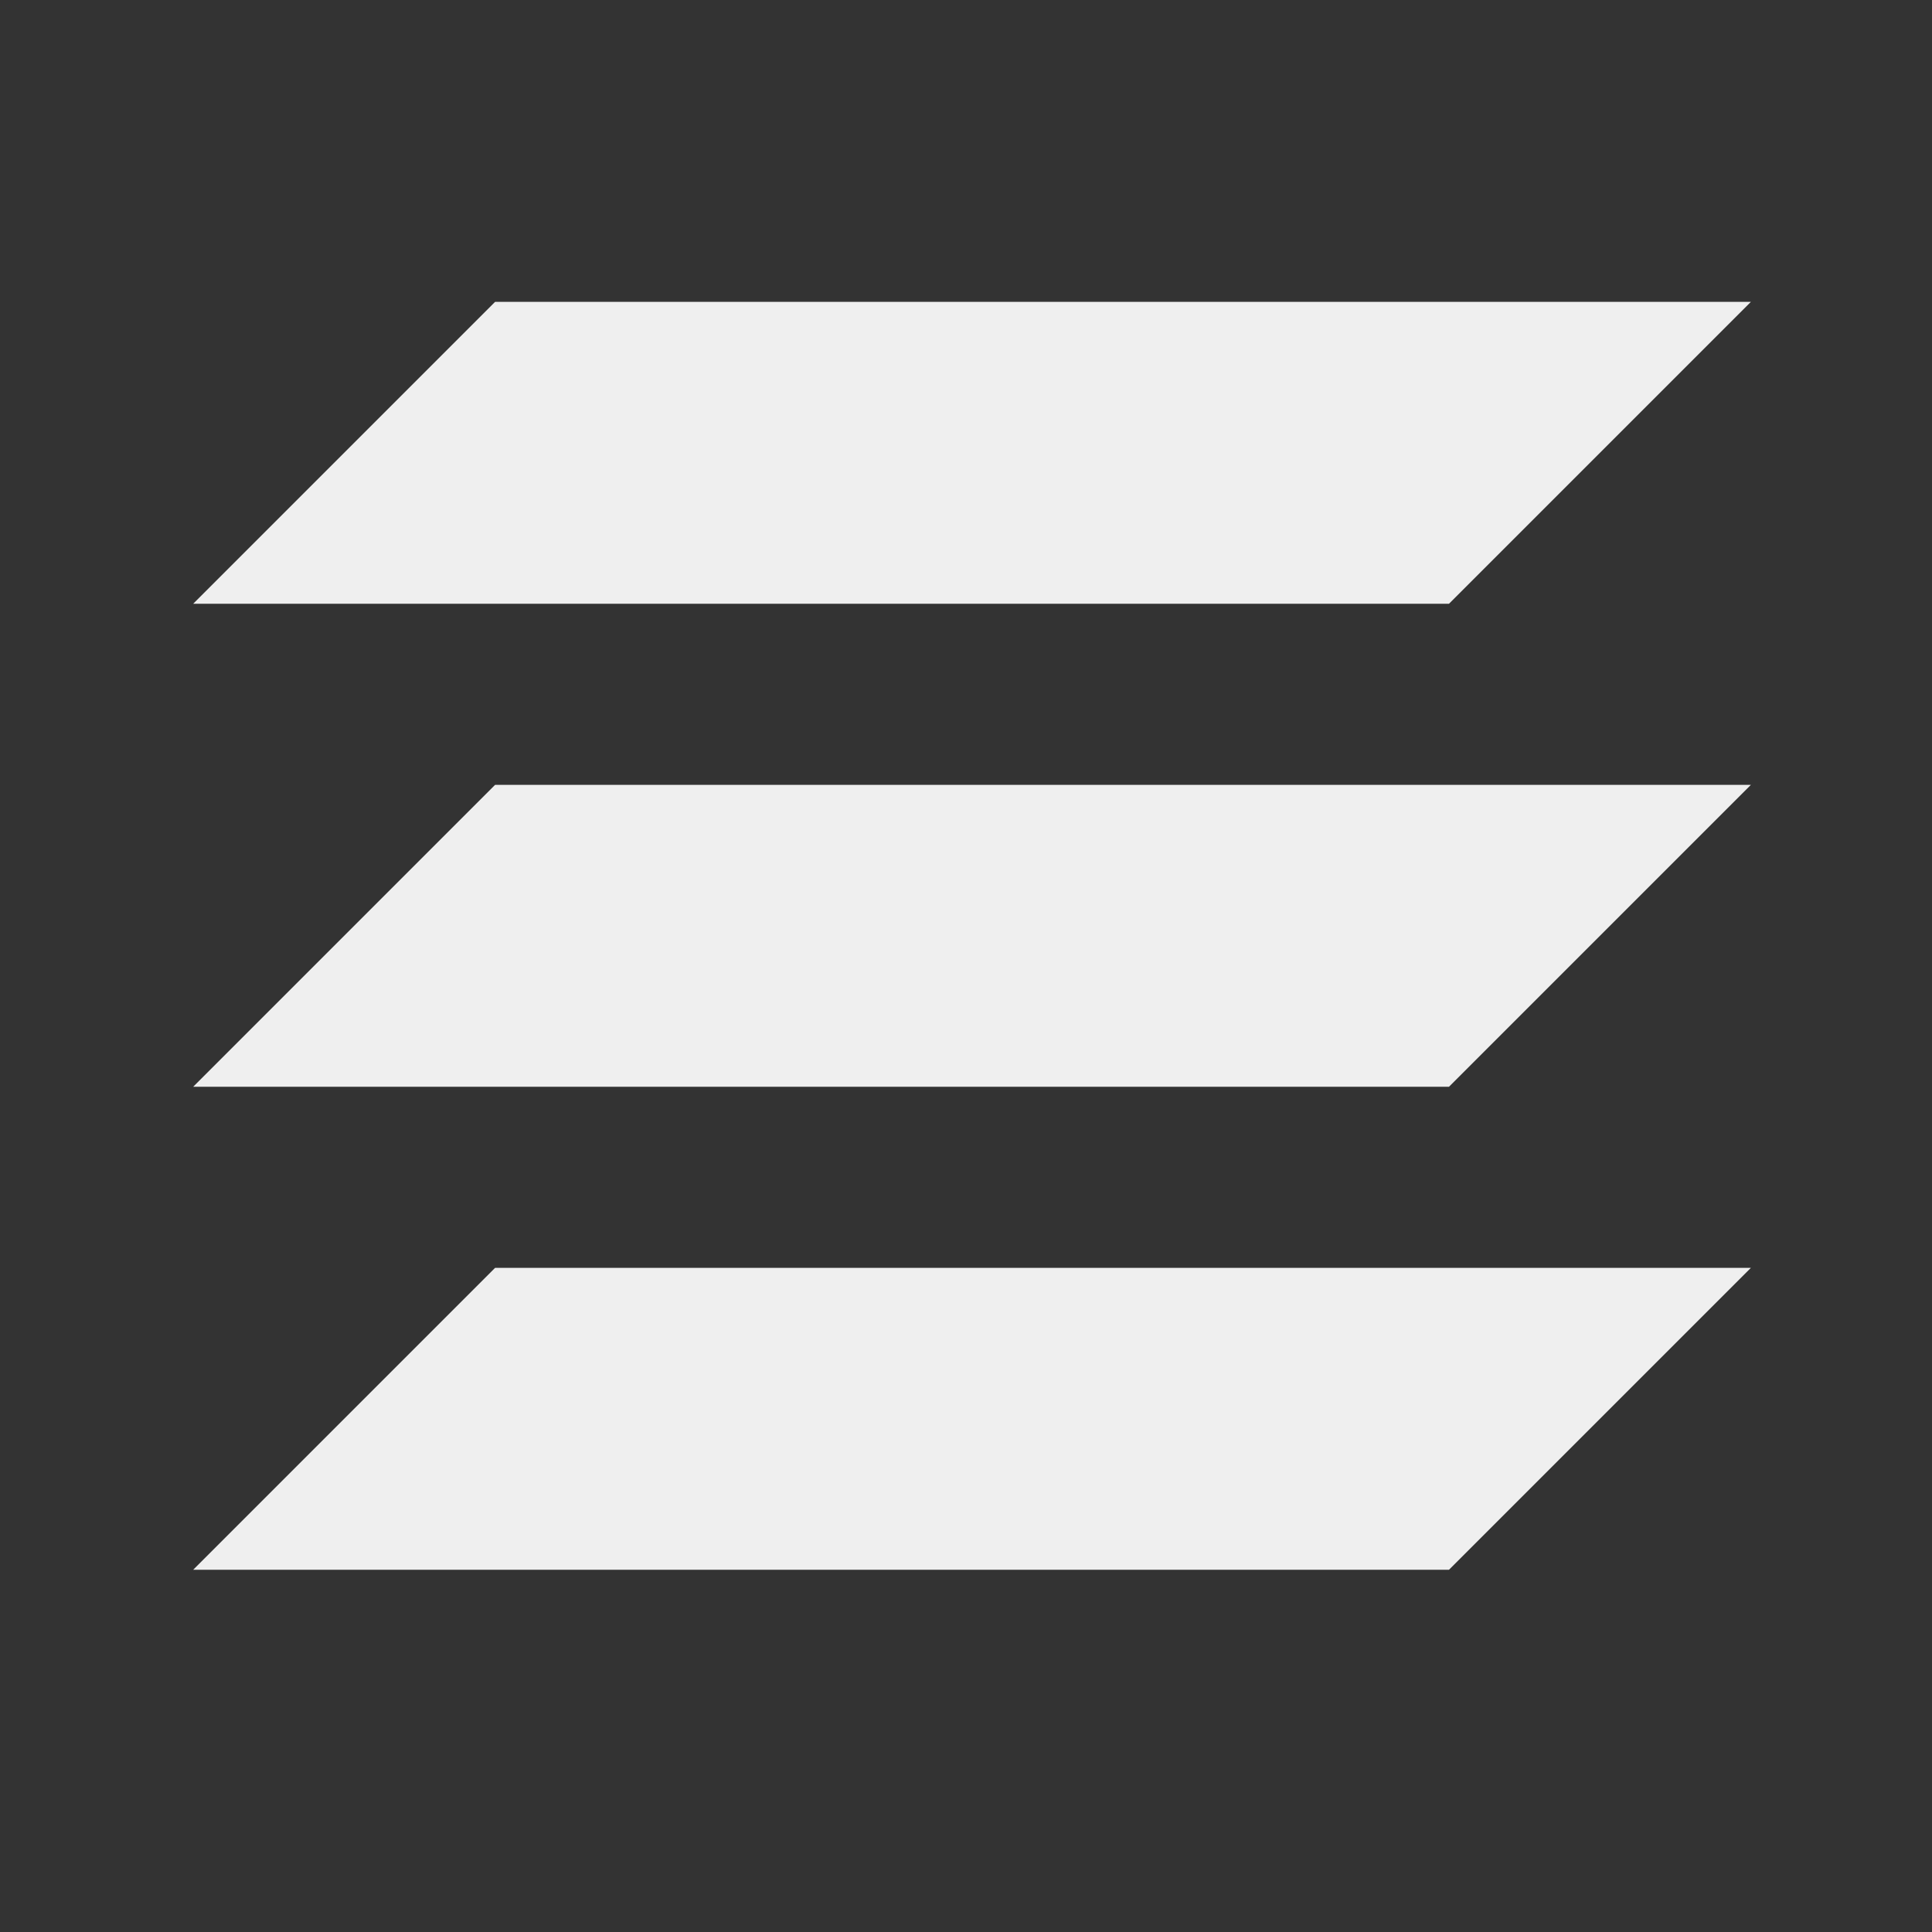 <svg height="32" viewBox="0 0 32 32" width="32" xmlns="http://www.w3.org/2000/svg"><rect x="0" y="0" width="32" height="32" fill="#333333" stroke="none"/><path d="m8.2 5-5 5h20.8l5-5zm0 8-5 5h20.8l5-5zm0 8-5 5h20.8l5-5z" fill="#efefef" stroke-width="1.3"/></svg>